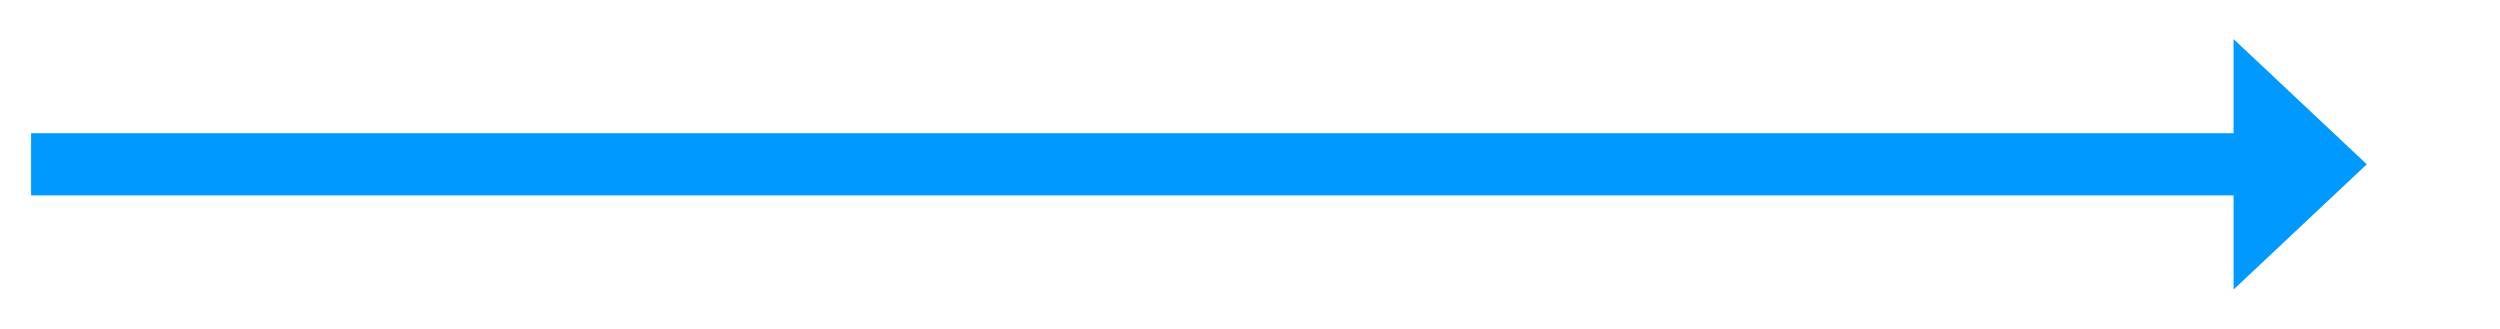 ﻿<?xml version="1.0" encoding="utf-8"?>
<svg version="1.1" xmlns:xlink="http://www.w3.org/1999/xlink" width="281.5px" height="37px" xmlns="http://www.w3.org/2000/svg">
  <g transform="matrix(1 0 0 1 -412.5 -328 )">
    <path d="M 664 360.6  L 679 346.5  L 664 332.4  L 664 360.6  Z " fill-rule="nonzero" fill="#0099ff" stroke="none" />
    <path d="M 416 346.5  L 668 346.5  " stroke-width="7" stroke="#0099ff" fill="none" />
  </g>
</svg>